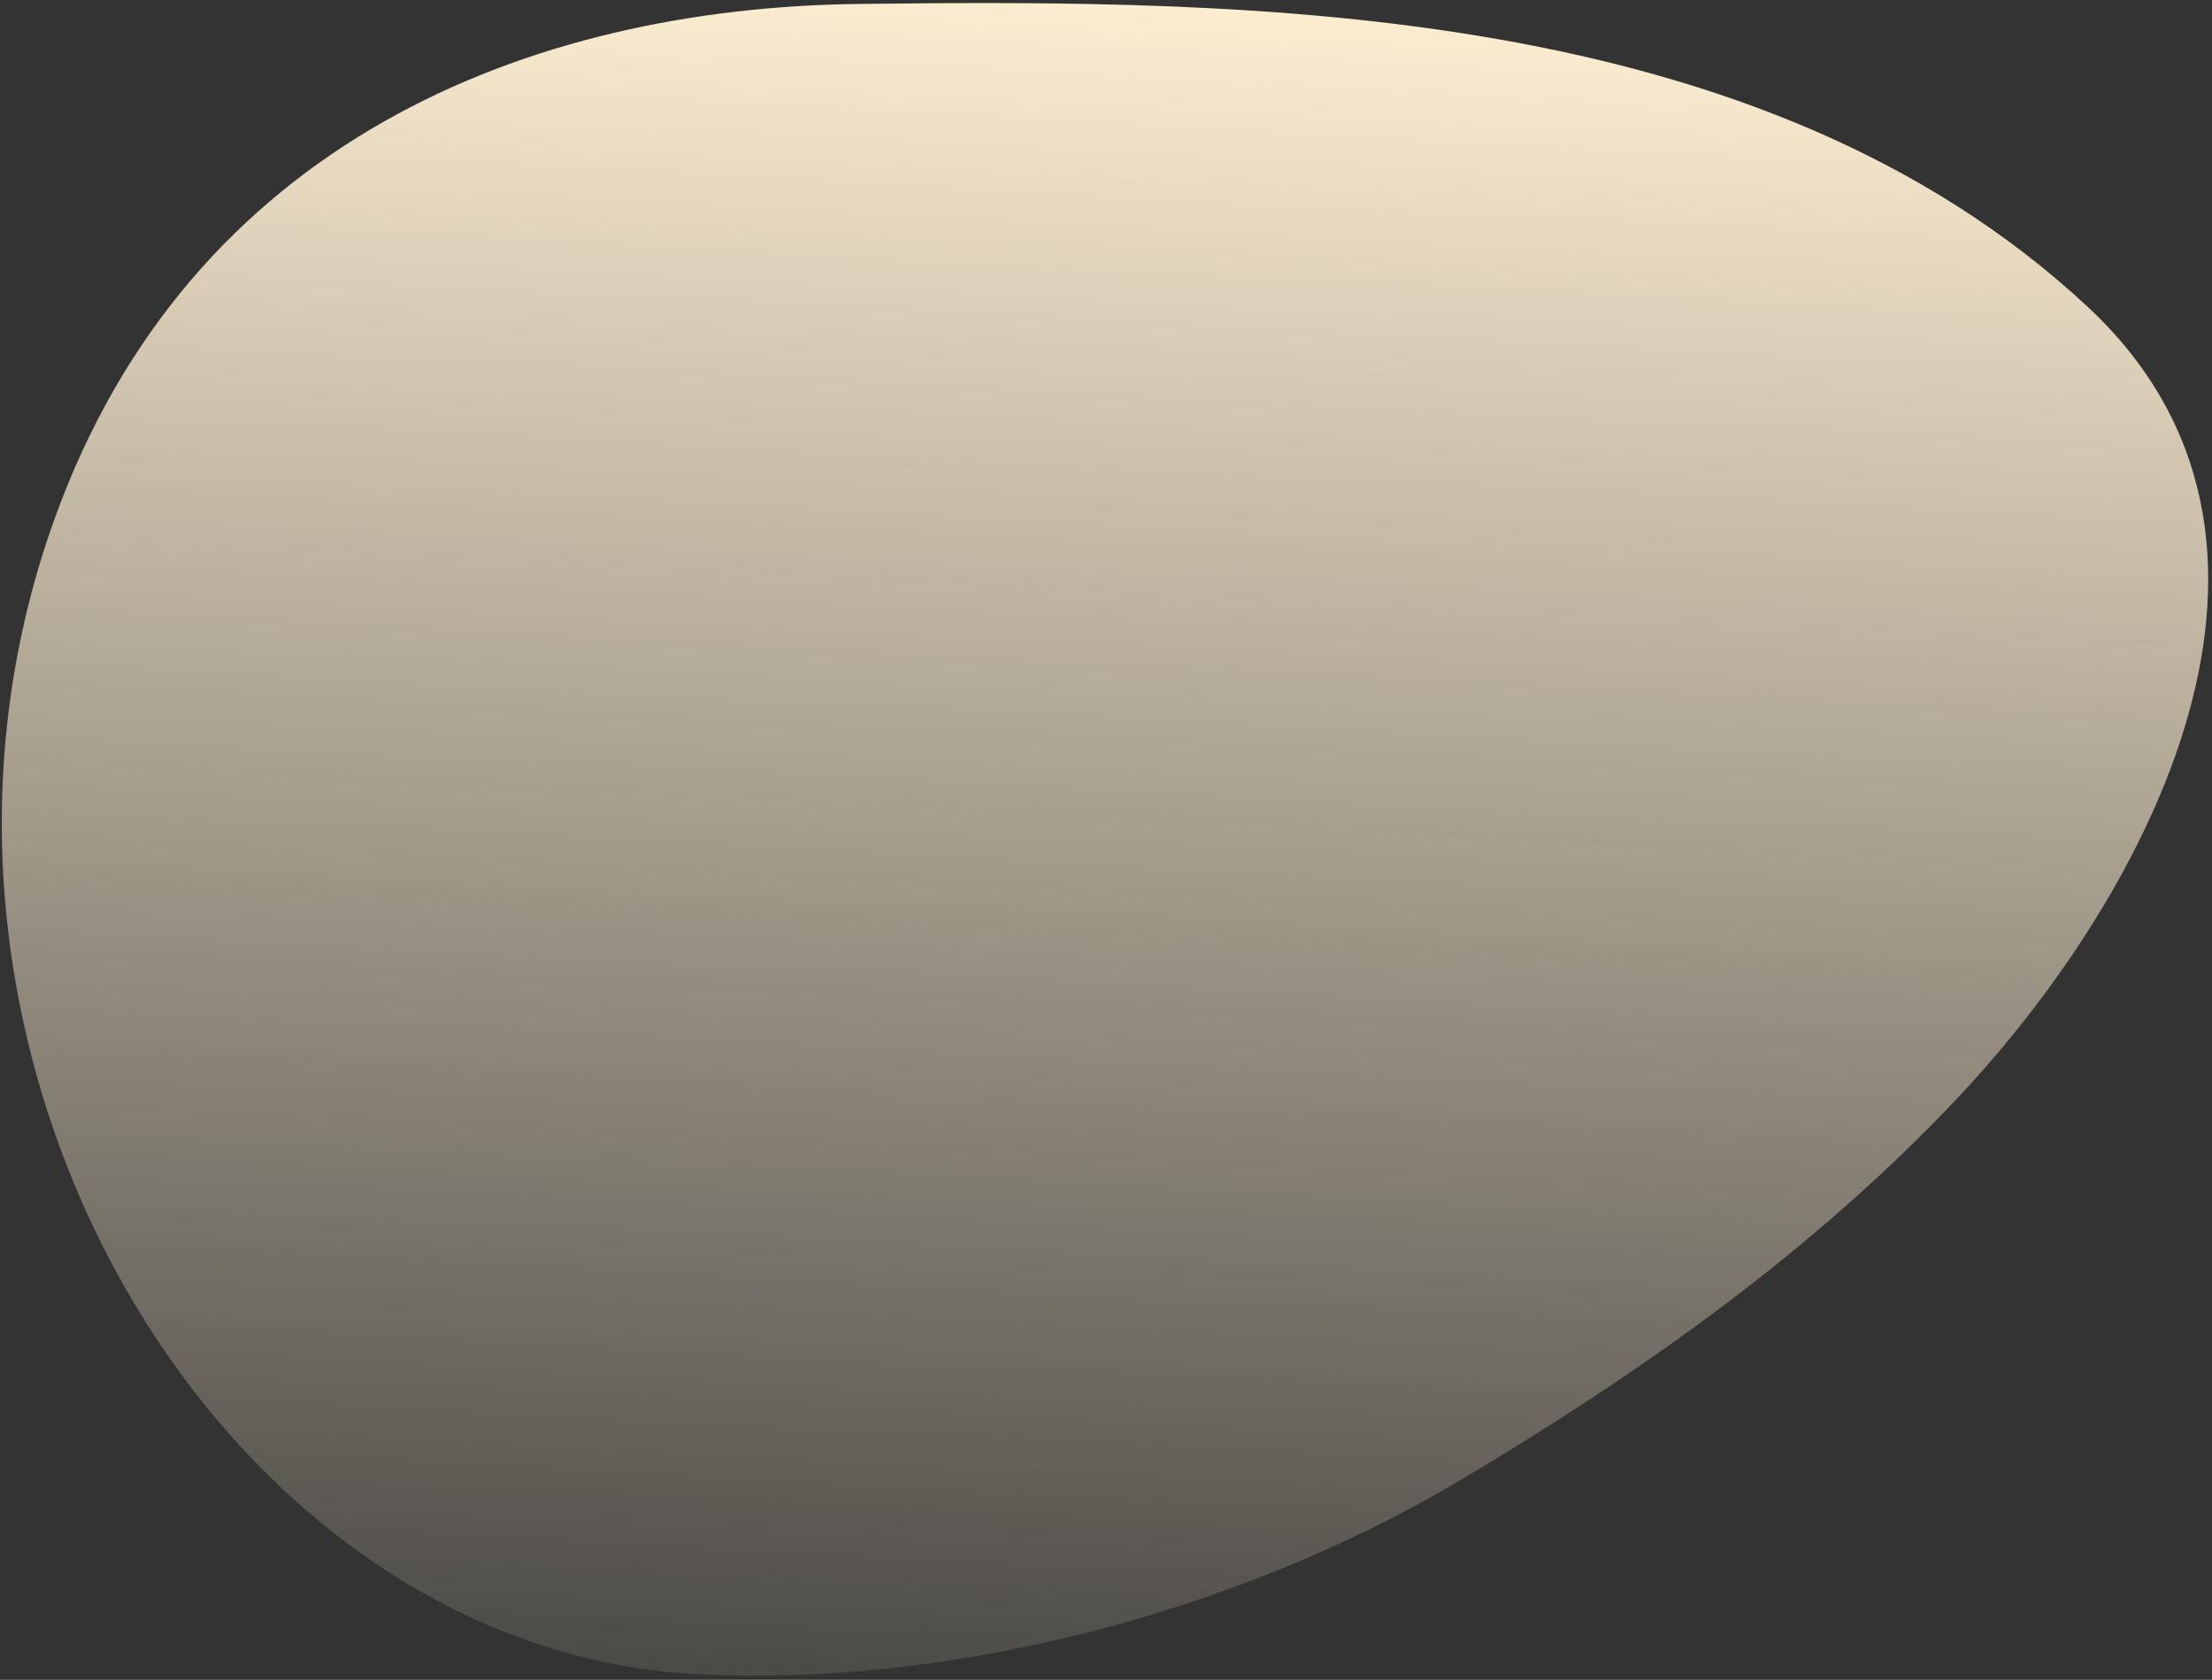 <svg width="341" height="259" viewBox="0 0 341 259" fill="none" xmlns="http://www.w3.org/2000/svg">
<rect x="0" y="0" width="341" height="259" fill="#333333" stroke="none"/>
<path d="M132.402 0.607C193.619 -0.117 271.397 0.372 321.799 47.27C360.598 83.375 331.166 137.859 302.209 168.829C279.428 193.125 252.491 211.92 225.167 228.187C190.303 248.929 145.793 260.195 107.246 258.115C33.355 254.13 -21 161.708 8.413 79.991C29.357 21.825 81.675 1.208 132.402 0.607Z" fill="url(#paint0_linear_219_638)"/>
<defs>
<linearGradient id="paint0_linear_219_638" x1="175.762" y1="0.716" x2="160.613" y2="298.423" gradientUnits="userSpaceOnUse">
<stop stop-color="#FCEDD1"/>
<stop offset="1" stop-color="#FCEDD1" stop-opacity="0"/>
</linearGradient>
</defs>
</svg>
